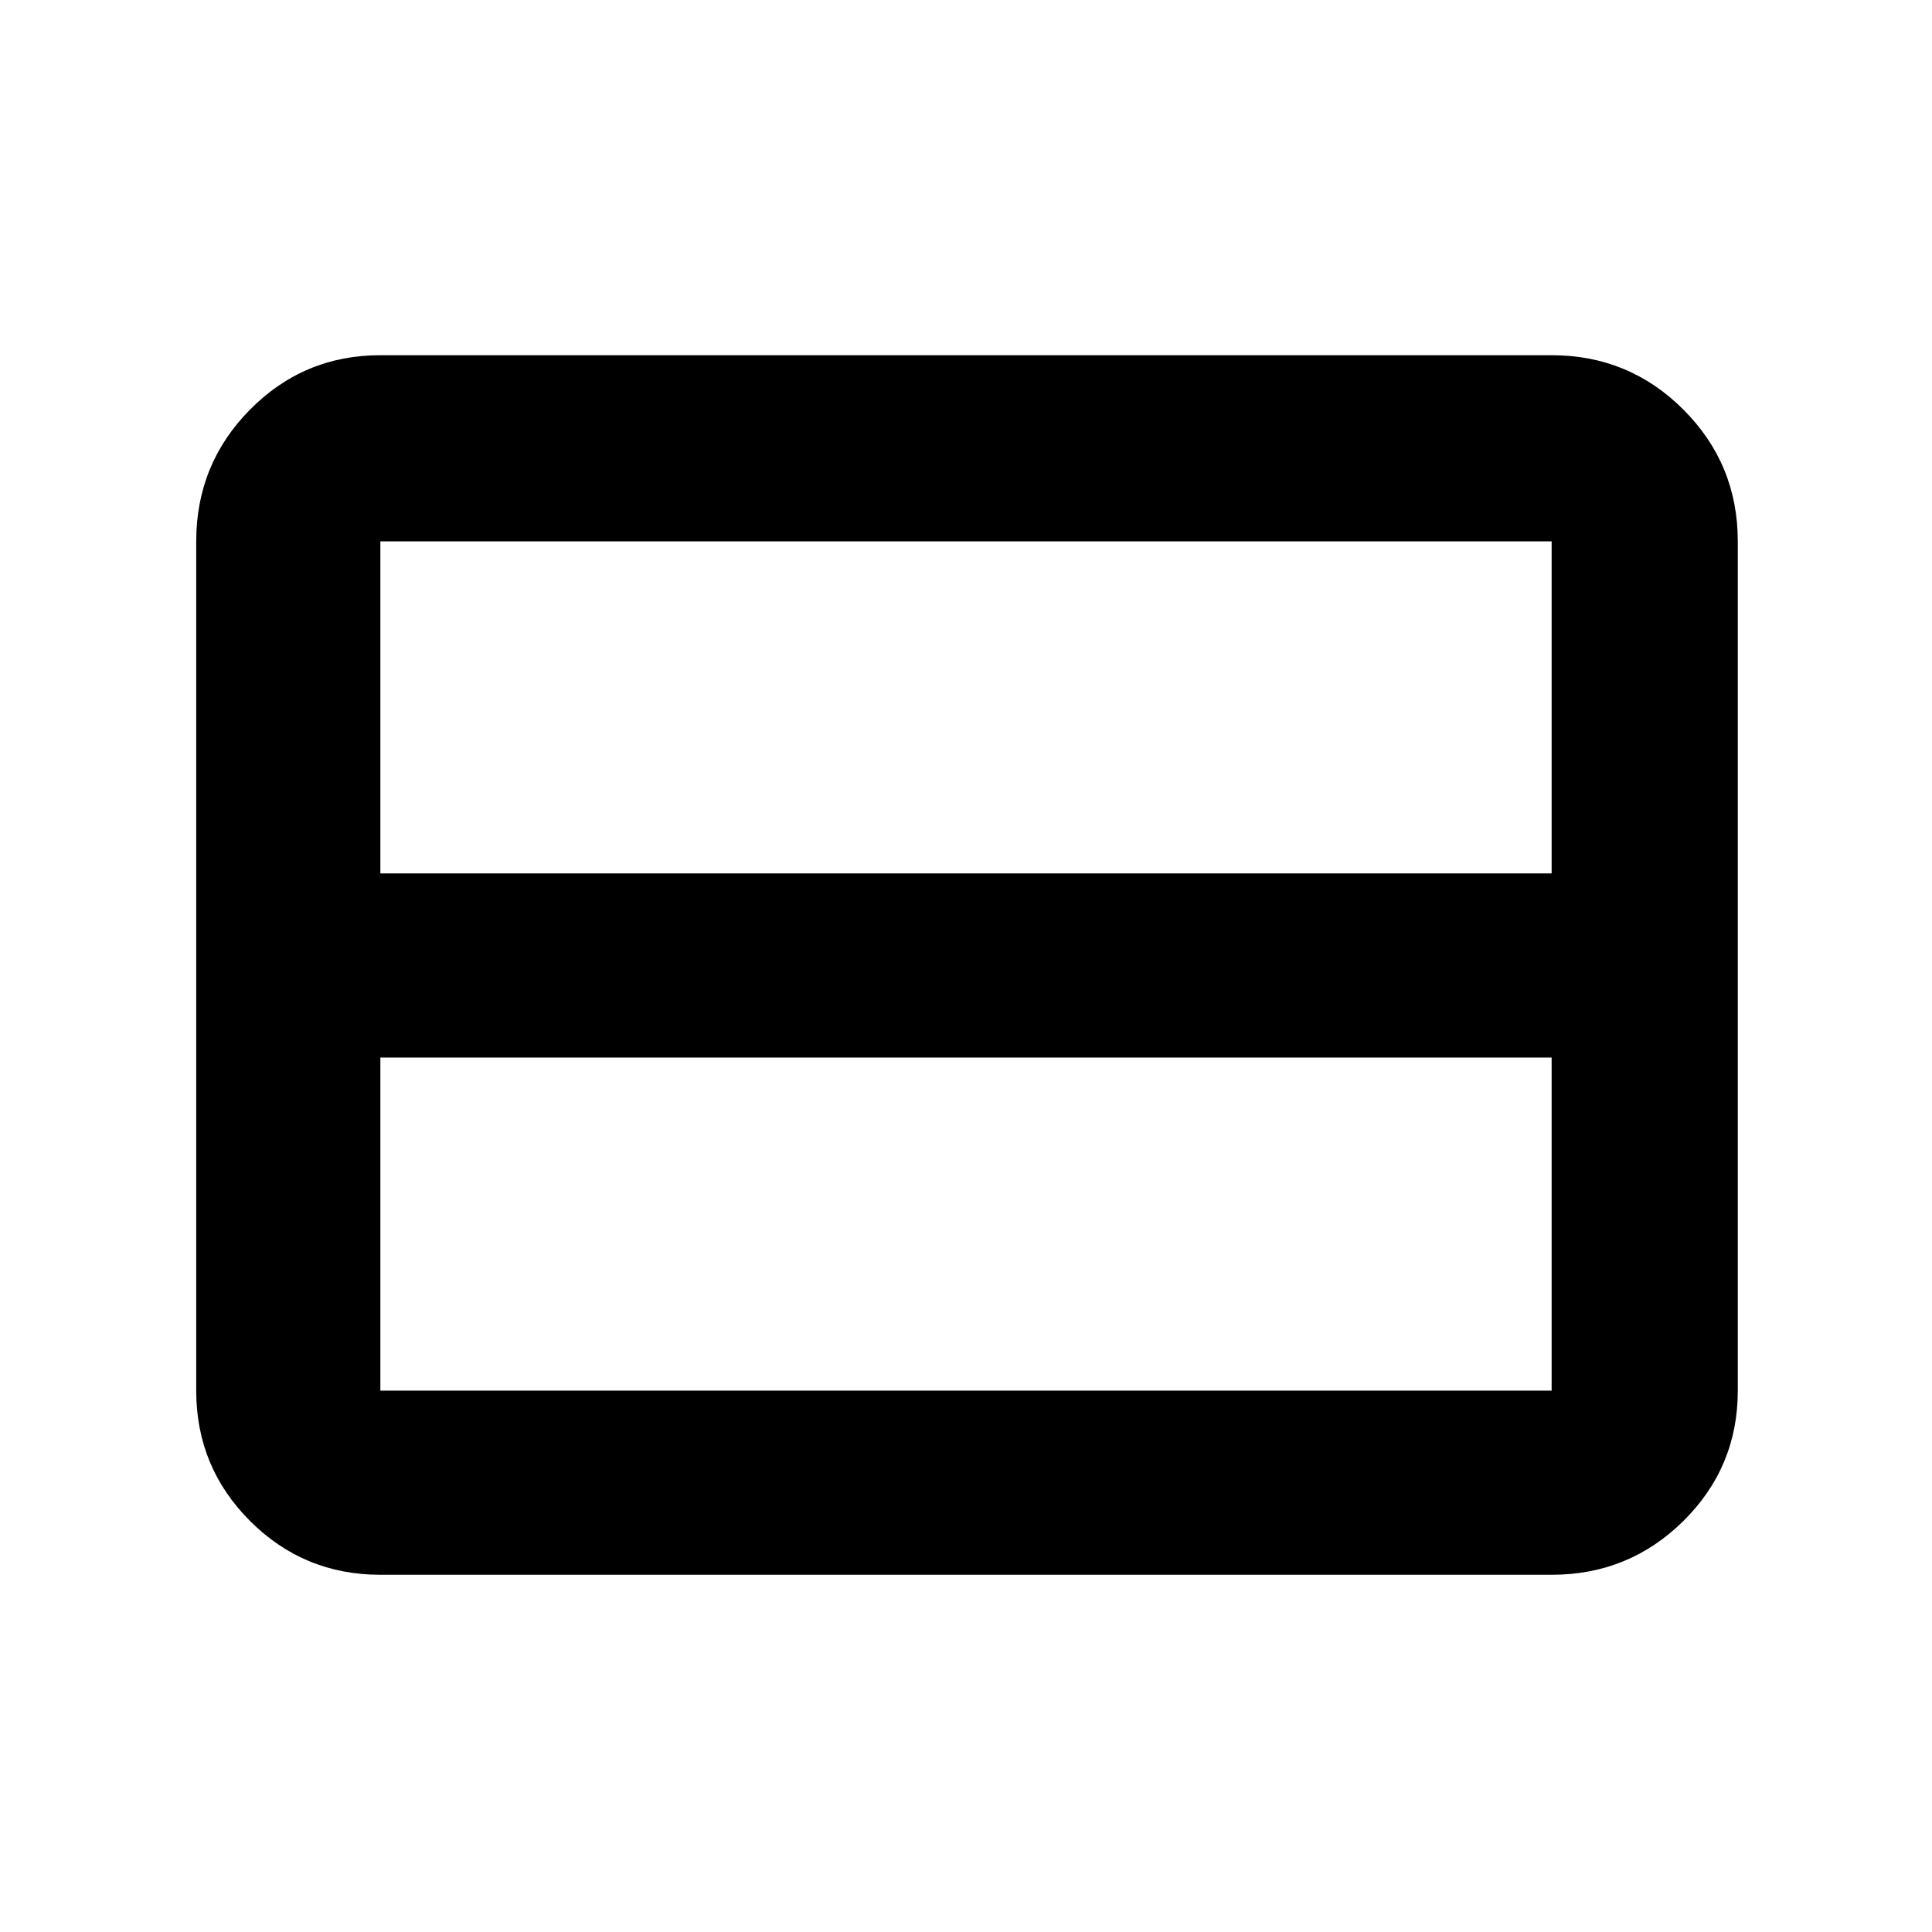 <svg xmlns="http://www.w3.org/2000/svg" height="48" viewBox="0 -960 960 960" width="48"><path d="M771-269v-165.5H189V-269h582Zm0-257v-165H189v165h582ZM189-177.5q-38.02 0-64.76-26.74Q97.5-230.98 97.5-269v-422q0-38.43 26.74-65.47Q150.98-783.5 189-783.5h582q38.43 0 65.47 27.03Q863.5-729.43 863.5-691v422q0 38.02-27.03 64.76Q809.43-177.5 771-177.5H189Z"/></svg>